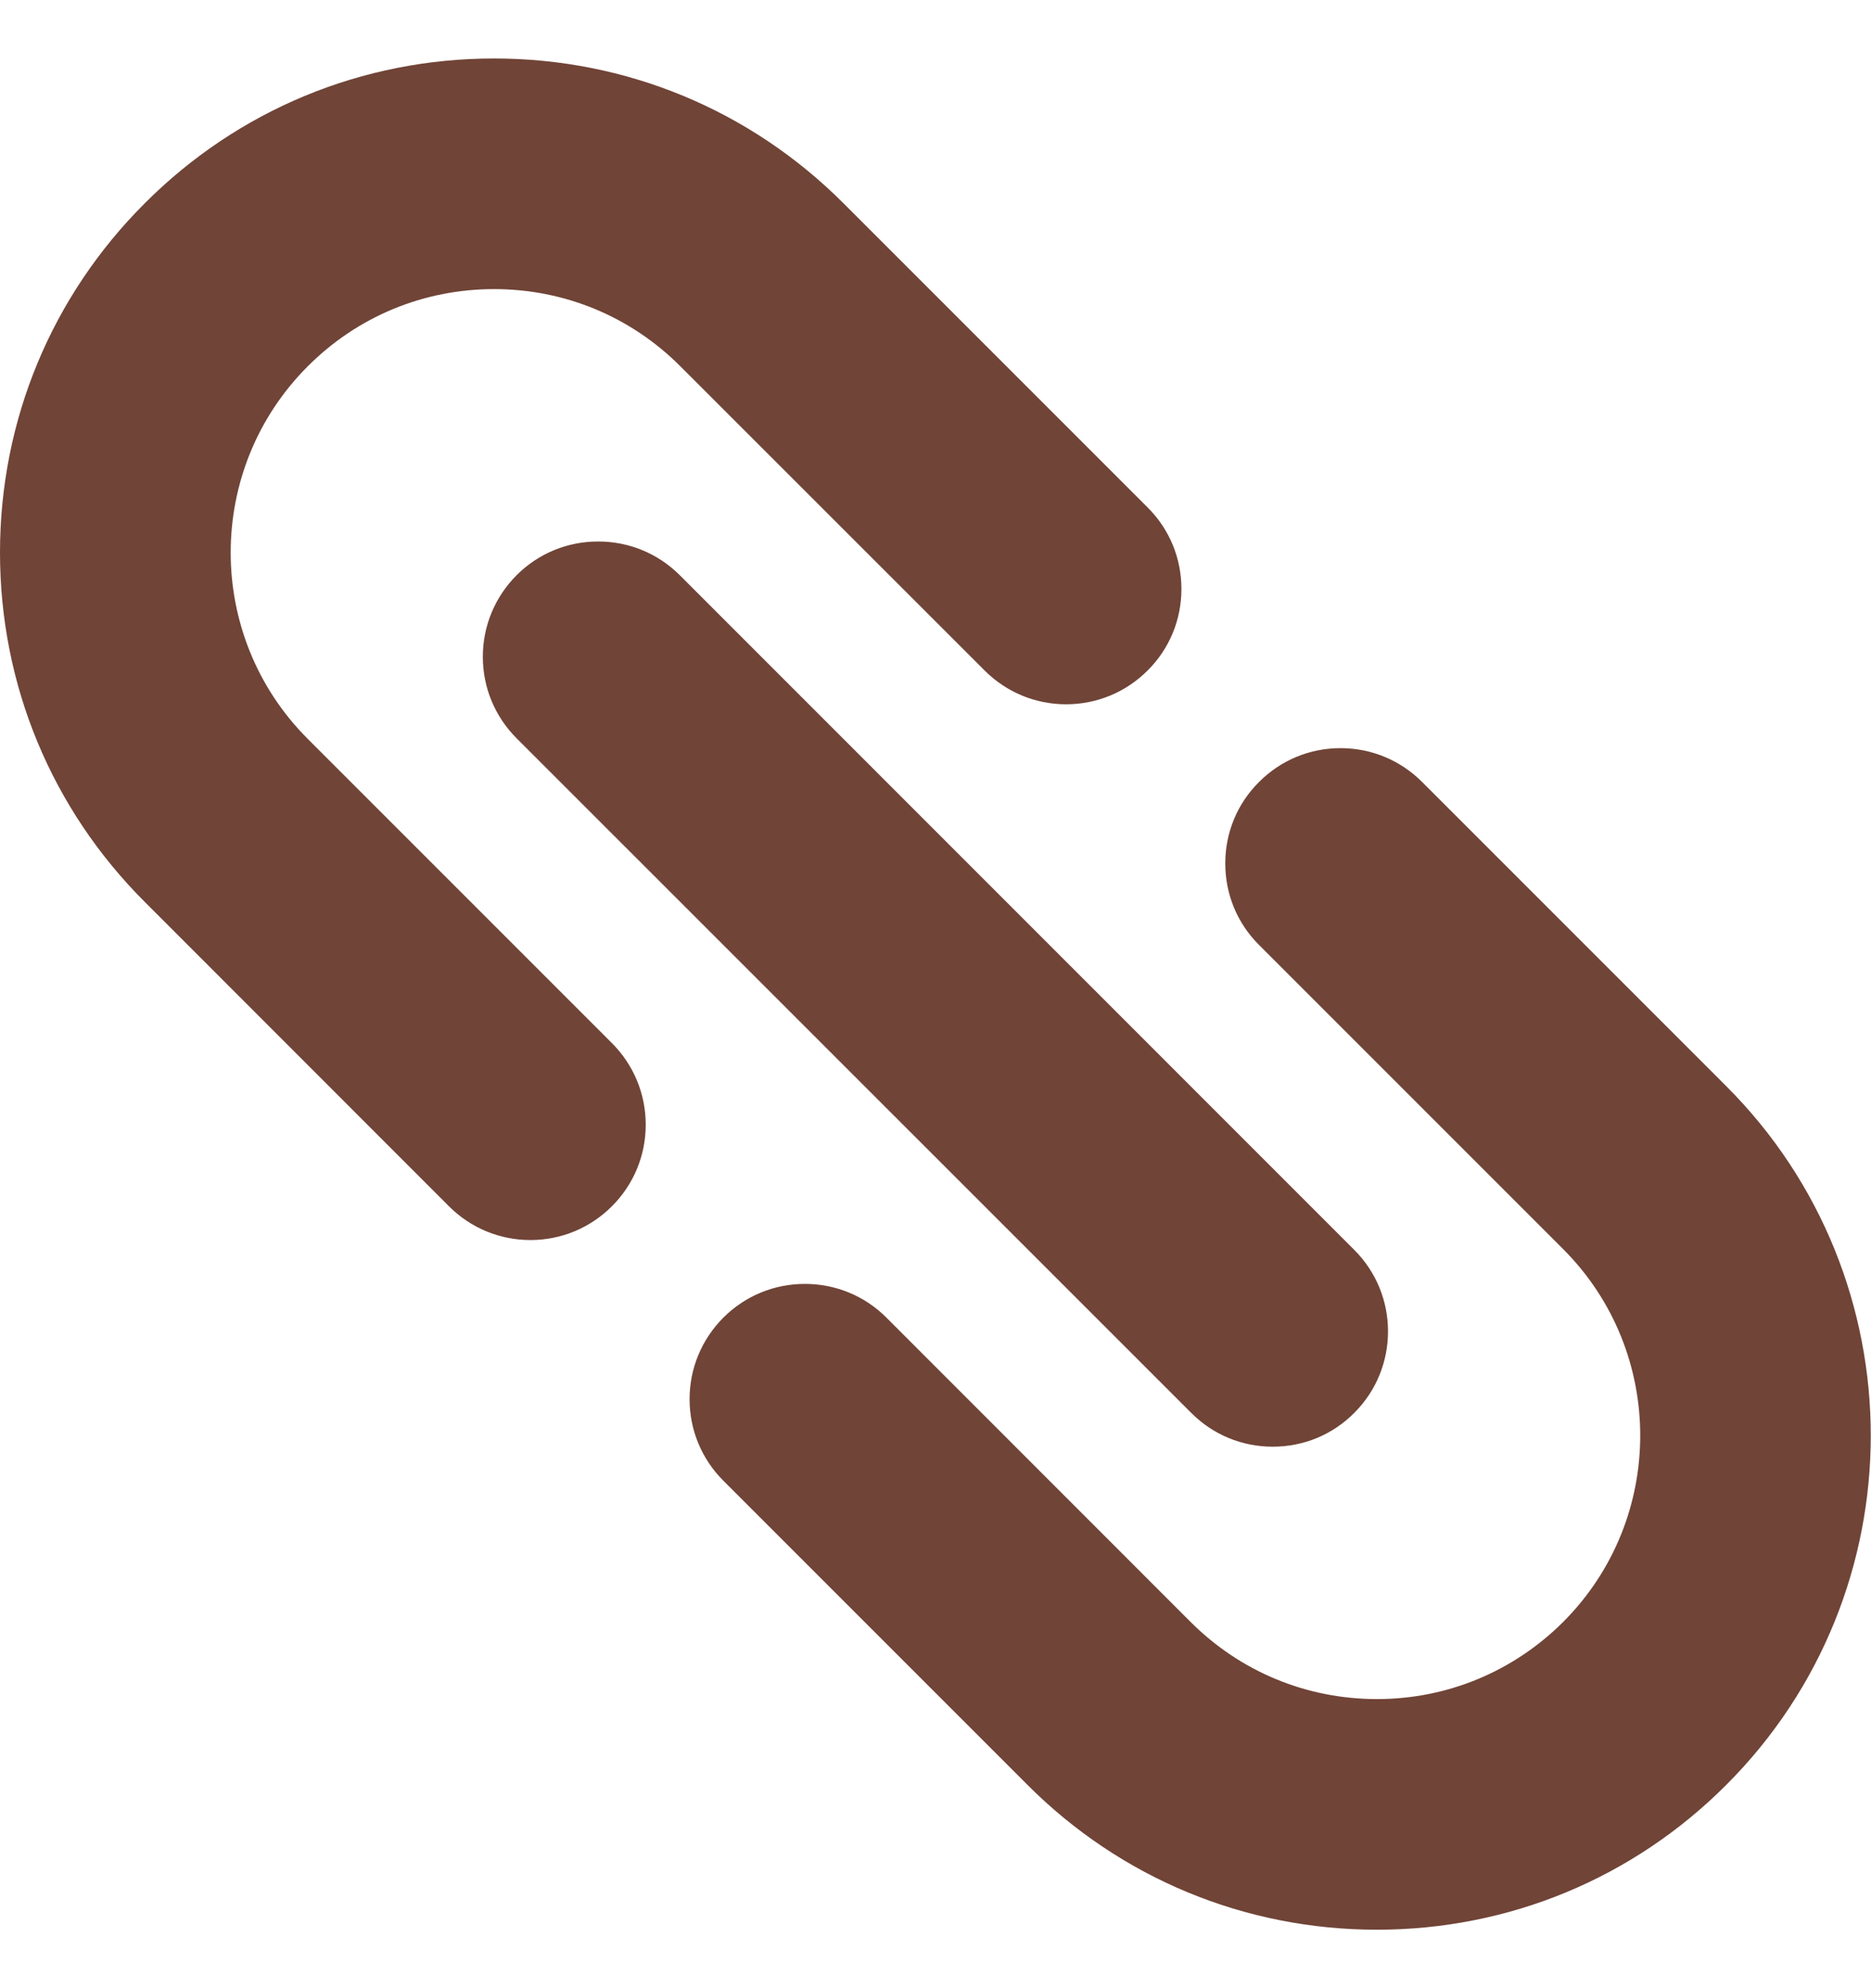 <svg width="16" height="17" viewBox="0 0 16 17" fill="none" xmlns="http://www.w3.org/2000/svg">
<path d="M2.632 6.318C1.753 5.44 1.753 4.01 2.632 3.132C3.057 2.706 3.623 2.472 4.225 2.472C4.827 2.472 5.393 2.706 5.818 3.132L8.42 5.733C8.606 5.919 8.854 6.022 9.117 6.022C9.38 6.022 9.628 5.919 9.814 5.733C10.001 5.547 10.103 5.299 10.103 5.036C10.103 4.773 10.001 4.525 9.814 4.339L7.213 1.738C6.415 0.94 5.354 0.5 4.225 0.5C3.096 0.5 2.035 0.94 1.238 1.738C0.44 2.535 0 3.596 0 4.725C0 5.854 0.44 6.915 1.238 7.712L3.839 10.314C4.025 10.5 4.273 10.603 4.536 10.603C4.799 10.603 5.047 10.5 5.233 10.314C5.419 10.128 5.522 9.88 5.522 9.617C5.522 9.353 5.419 9.106 5.233 8.919L2.632 6.318ZM5.115 4.63C4.852 4.63 4.604 4.732 4.418 4.918C4.232 5.105 4.129 5.352 4.129 5.616C4.129 5.879 4.232 6.127 4.418 6.313L10.187 12.081C10.373 12.268 10.621 12.37 10.884 12.37C11.148 12.37 11.395 12.268 11.581 12.081C11.966 11.697 11.966 11.071 11.581 10.687L5.813 4.918C5.626 4.732 5.379 4.63 5.115 4.63V4.63ZM14.762 9.287L12.161 6.686C11.975 6.5 11.727 6.397 11.464 6.397C11.2 6.397 10.953 6.5 10.767 6.686C10.58 6.872 10.478 7.119 10.478 7.383C10.478 7.646 10.58 7.894 10.767 8.08L13.368 10.681C14.246 11.56 14.246 12.989 13.368 13.868C12.942 14.293 12.376 14.528 11.775 14.528C11.173 14.528 10.607 14.294 10.181 13.868L7.58 11.266C7.394 11.08 7.146 10.978 6.883 10.978C6.62 10.978 6.373 11.08 6.186 11.266C6 11.453 5.897 11.7 5.897 11.964C5.897 12.227 6 12.475 6.186 12.661L8.787 15.262C9.584 16.06 10.646 16.5 11.775 16.5C12.904 16.5 13.965 16.06 14.762 15.262C16.41 13.615 16.41 10.934 14.762 9.287V9.287Z" fill="#704437"/>
</svg>
